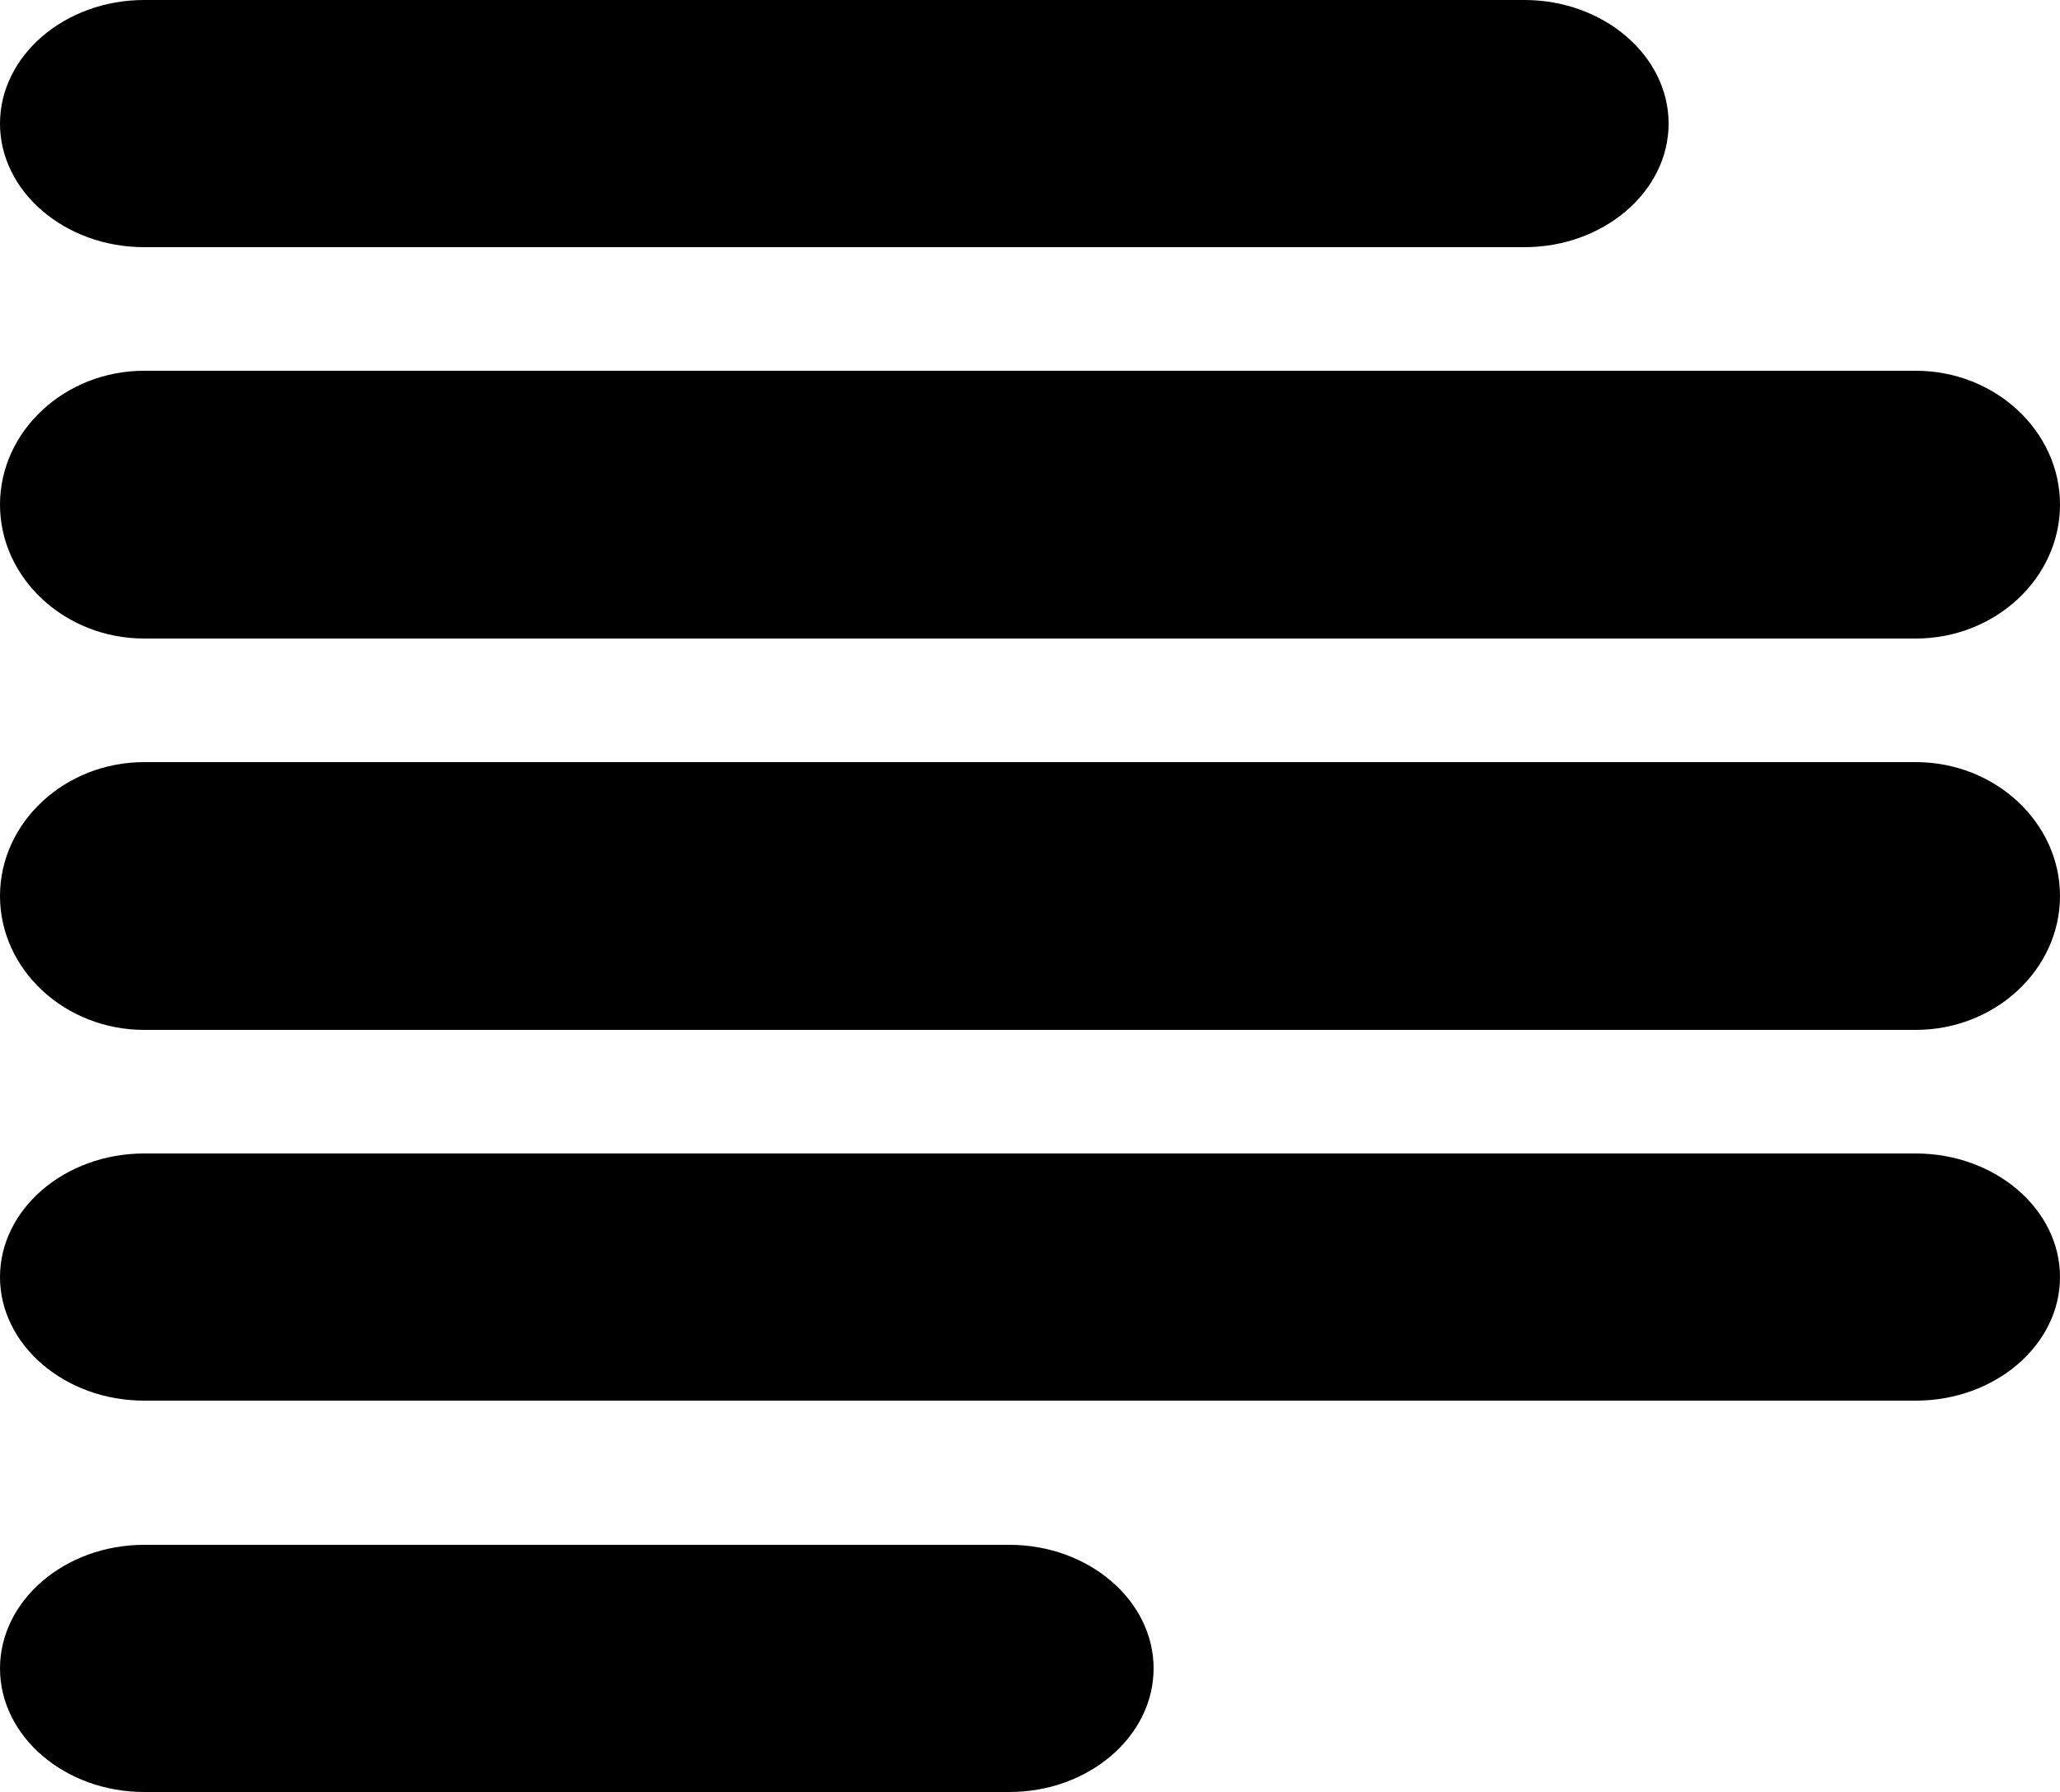 <svg width="100" height="87" viewBox="0 0 100 87" xmlns="http://www.w3.org/2000/svg"><title>Essay</title><path d="M81 6c0 3.3-3.15 6-7 6H7c-3.85 0-7-2.7-7-6s3.15-6 7-6h67c3.85 0 7 2.7 7 6zM56 81c0 3.3-3.15 6-7 6H7c-3.85 0-7-2.7-7-6s3.15-6 7-6h42c3.85 0 7 2.7 7 6zm44-56.5c0 3.575-3.15 6.5-7 6.5H7c-3.85 0-7-2.925-7-6.5S3.15 18 7 18h86c3.85 0 7 2.925 7 6.5zm0 19c0 3.575-3.15 6.5-7 6.5H7c-3.85 0-7-2.925-7-6.5S3.15 37 7 37h86c3.85 0 7 2.925 7 6.5zm0 18.5c0 3.3-3.15 6-7 6H7c-3.85 0-7-2.7-7-6s3.15-6 7-6h86c3.85 0 7 2.7 7 6z" fill-rule="evenodd"/></svg>